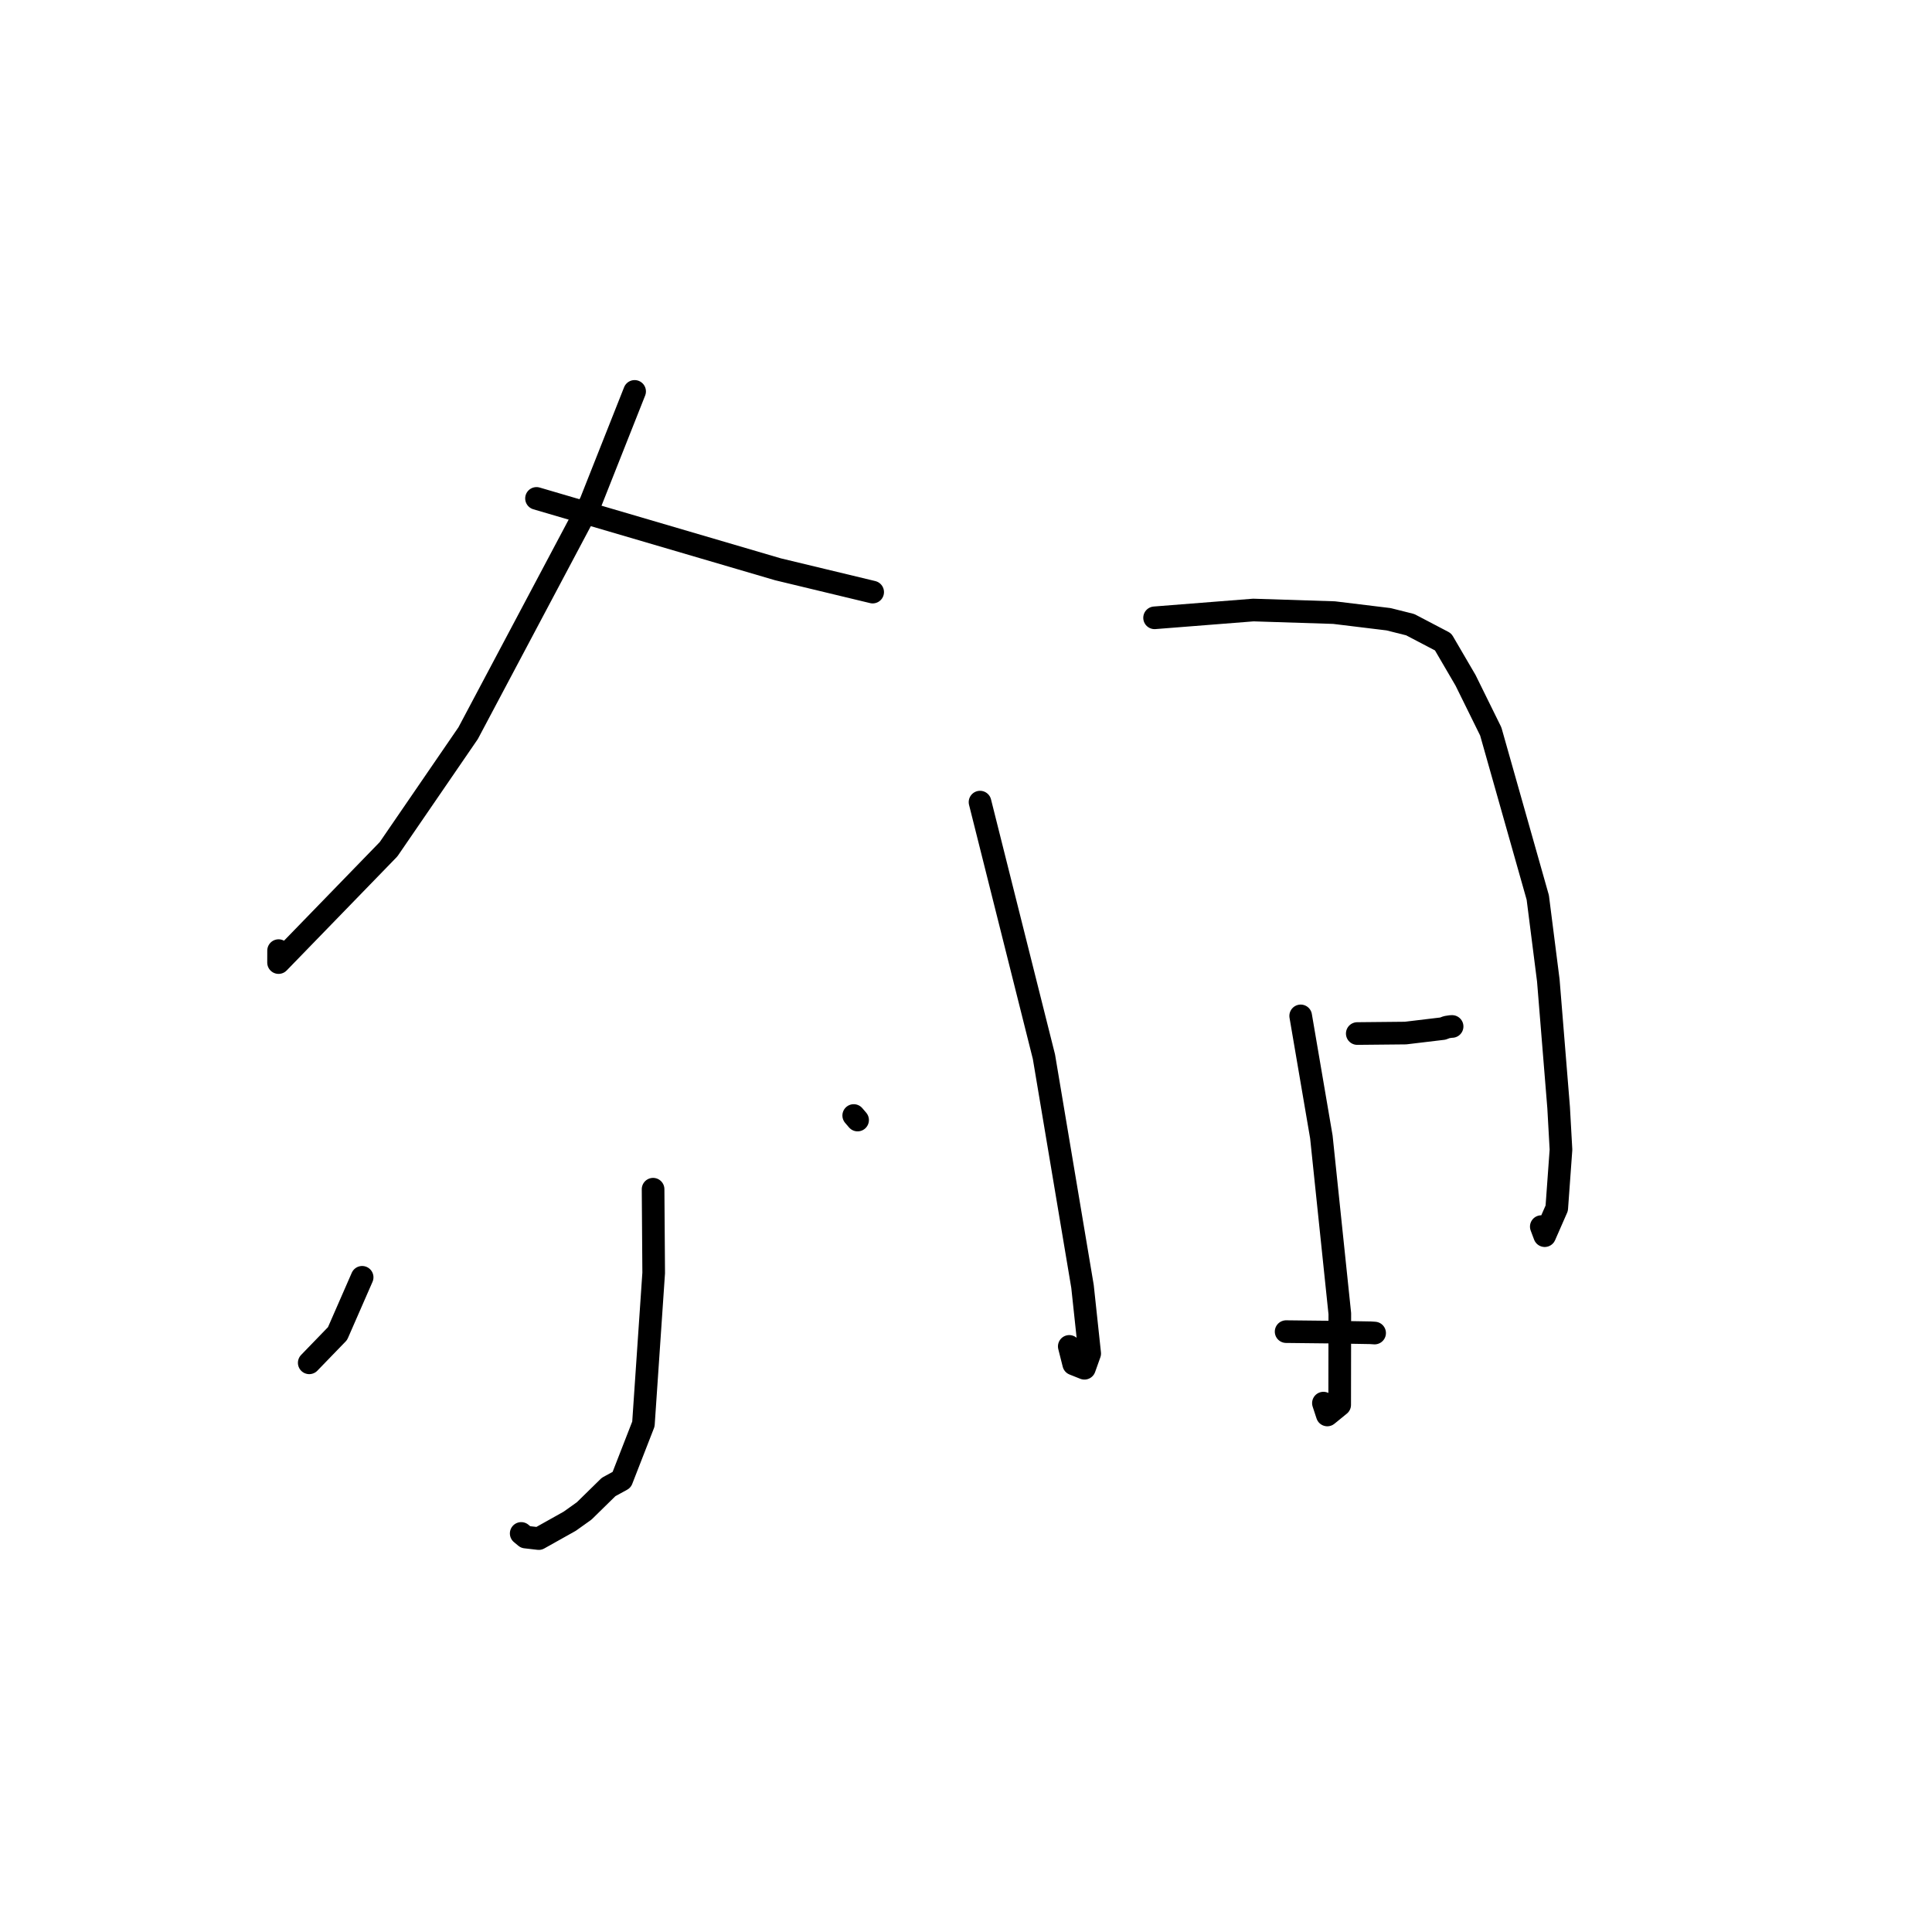 <?xml version="1.0" standalone="no"?>
    <svg width="256" height="256" xmlns="http://www.w3.org/2000/svg" version="1.1">
    <polyline stroke="black" stroke-width="3" stroke-linecap="round" fill="transparent" stroke-linejoin="round" points="84.09 51.863 78.279 66.532 62.031 97.15 51.486 112.529 36.91 127.546 36.914 125.962 " />
        <polyline stroke="black" stroke-width="3" stroke-linecap="round" fill="transparent" stroke-linejoin="round" points="71.09 66.042 103.084 75.435 115.624 78.452 115.633 78.455 " />
        <polyline stroke="black" stroke-width="3" stroke-linecap="round" fill="transparent" stroke-linejoin="round" points="86.537 157.577 86.617 168.672 85.255 188.693 82.376 196.083 80.645 197.032 77.404 200.208 75.497 201.568 71.389 203.87 69.638 203.668 69.061 203.189 " />
        <polyline stroke="black" stroke-width="3" stroke-linecap="round" fill="transparent" stroke-linejoin="round" points="47.986 169.25 44.726 176.703 41.203 180.344 40.975 180.581 " />
        <polyline stroke="black" stroke-width="3" stroke-linecap="round" fill="transparent" stroke-linejoin="round" points="113.122 147.811 113.636 148.412 " />
        <polyline stroke="black" stroke-width="3" stroke-linecap="round" fill="transparent" stroke-linejoin="round" points="129.859 106.285 138.327 140.02 143.437 170.452 144.39 179.346 143.693 181.302 142.272 180.735 141.684 178.405 " />
        <polyline stroke="black" stroke-width="3" stroke-linecap="round" fill="transparent" stroke-linejoin="round" points="152.988 81.863 166.075 80.832 176.771 81.174 183.991 82.053 186.859 82.772 191.221 85.057 194.196 90.151 197.534 96.924 203.763 118.925 205.16 129.915 206.526 146.745 206.838 152.336 206.276 160.097 204.682 163.732 204.23 162.531 " />
        <polyline stroke="black" stroke-width="3" stroke-linecap="round" fill="transparent" stroke-linejoin="round" points="172.348 134.611 175.088 150.651 177.532 174.063 177.515 186.152 175.874 187.49 175.36 185.921 " />
        <polyline stroke="black" stroke-width="3" stroke-linecap="round" fill="transparent" stroke-linejoin="round" points="179.845 136.949 186.239 136.886 191.178 136.295 191.692 136.102 192.24 136.018 192.411 136.012 " />
        <polyline stroke="black" stroke-width="3" stroke-linecap="round" fill="transparent" stroke-linejoin="round" points="170.418 176.447 177.017 176.52 181.6 176.599 182.144 176.635 " />
        </svg>